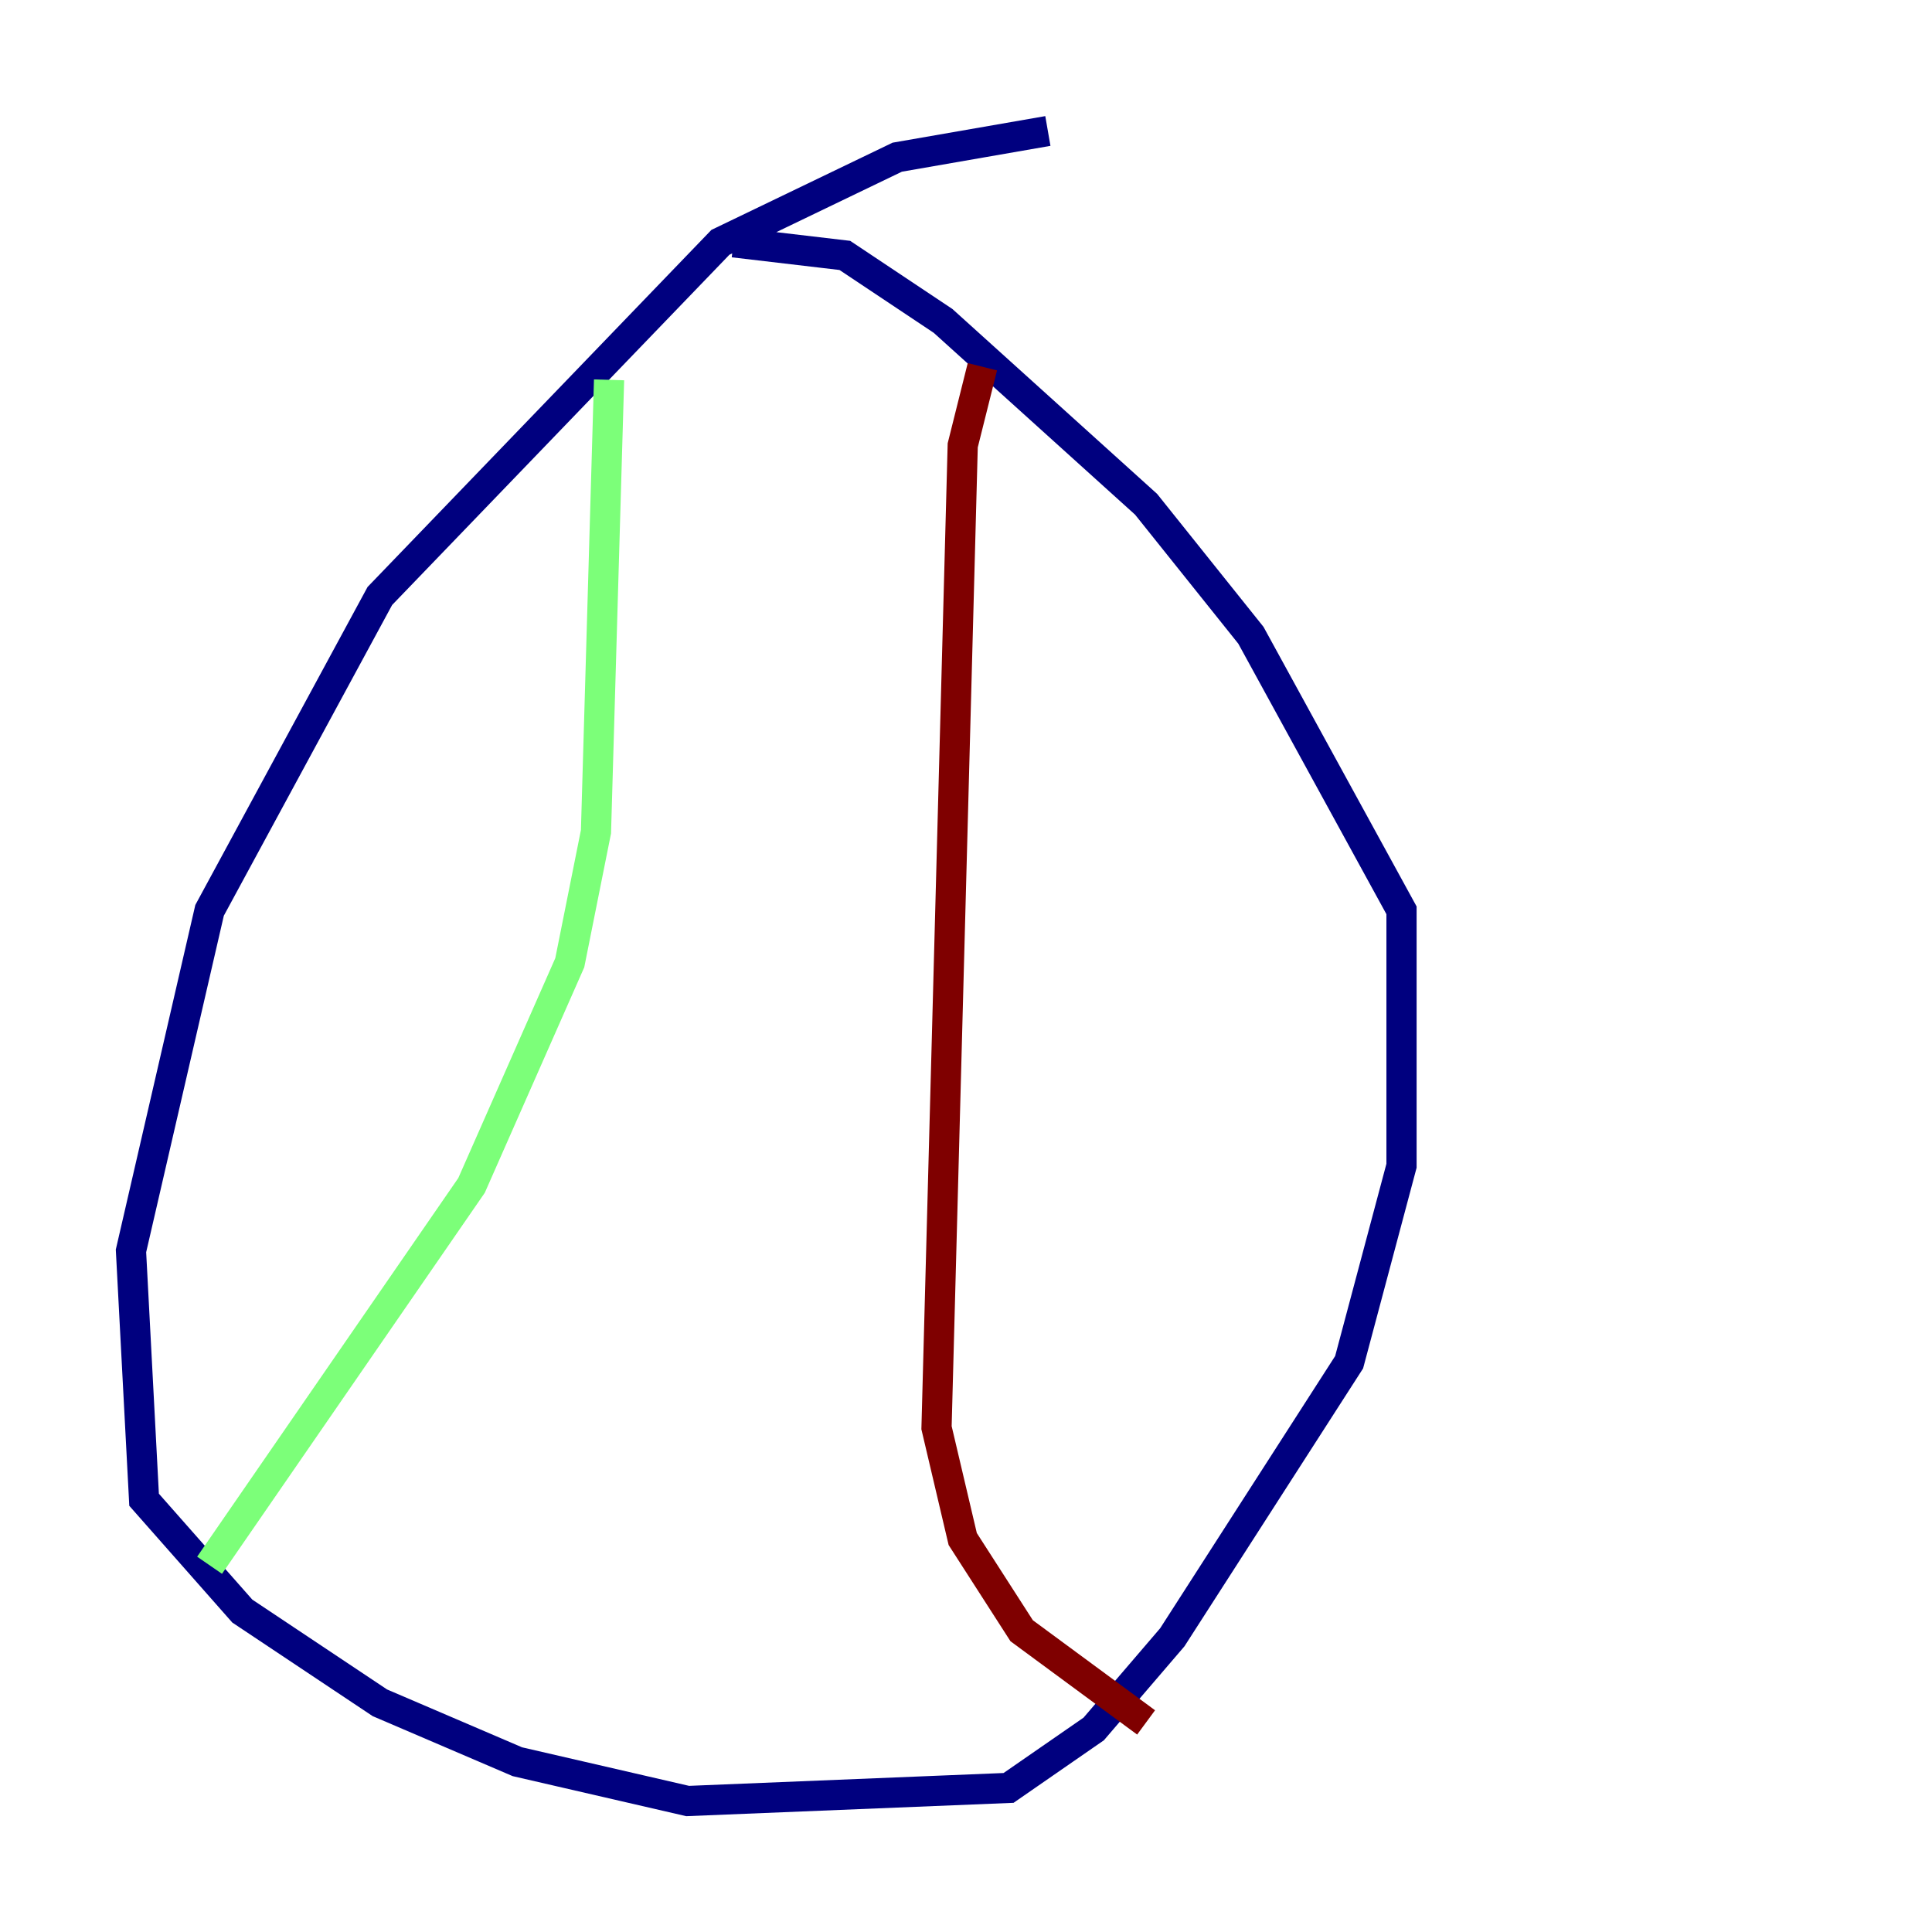<?xml version="1.0" encoding="utf-8" ?>
<svg baseProfile="tiny" height="128" version="1.2" viewBox="0,0,128,128" width="128" xmlns="http://www.w3.org/2000/svg" xmlns:ev="http://www.w3.org/2001/xml-events" xmlns:xlink="http://www.w3.org/1999/xlink"><defs /><polyline fill="none" points="69.424,8.678 59.444,10.414 47.729,16.054 25.166,39.485 13.885,60.312 8.678,82.875 9.546,99.363 16.054,106.739 25.166,112.814 34.278,116.719 45.559,119.322 66.82,118.454 72.461,114.549 77.668,108.475 89.383,90.251 92.854,77.234 92.854,60.312 82.875,42.088 75.932,33.41 62.481,21.261 55.973,16.922 48.597,16.054" stroke="#00007f" stroke-width="2" /><polyline fill="none" points="40.352,25.166 39.485,55.105 37.749,63.783 31.241,78.536 13.885,103.702" stroke="#7cff79" stroke-width="2" /><polyline fill="none" points="65.085,24.298 63.783,29.505 62.047,94.59 63.783,101.966 67.688,108.041 75.932,114.115" stroke="#7f0000" stroke-width="2" /></svg>